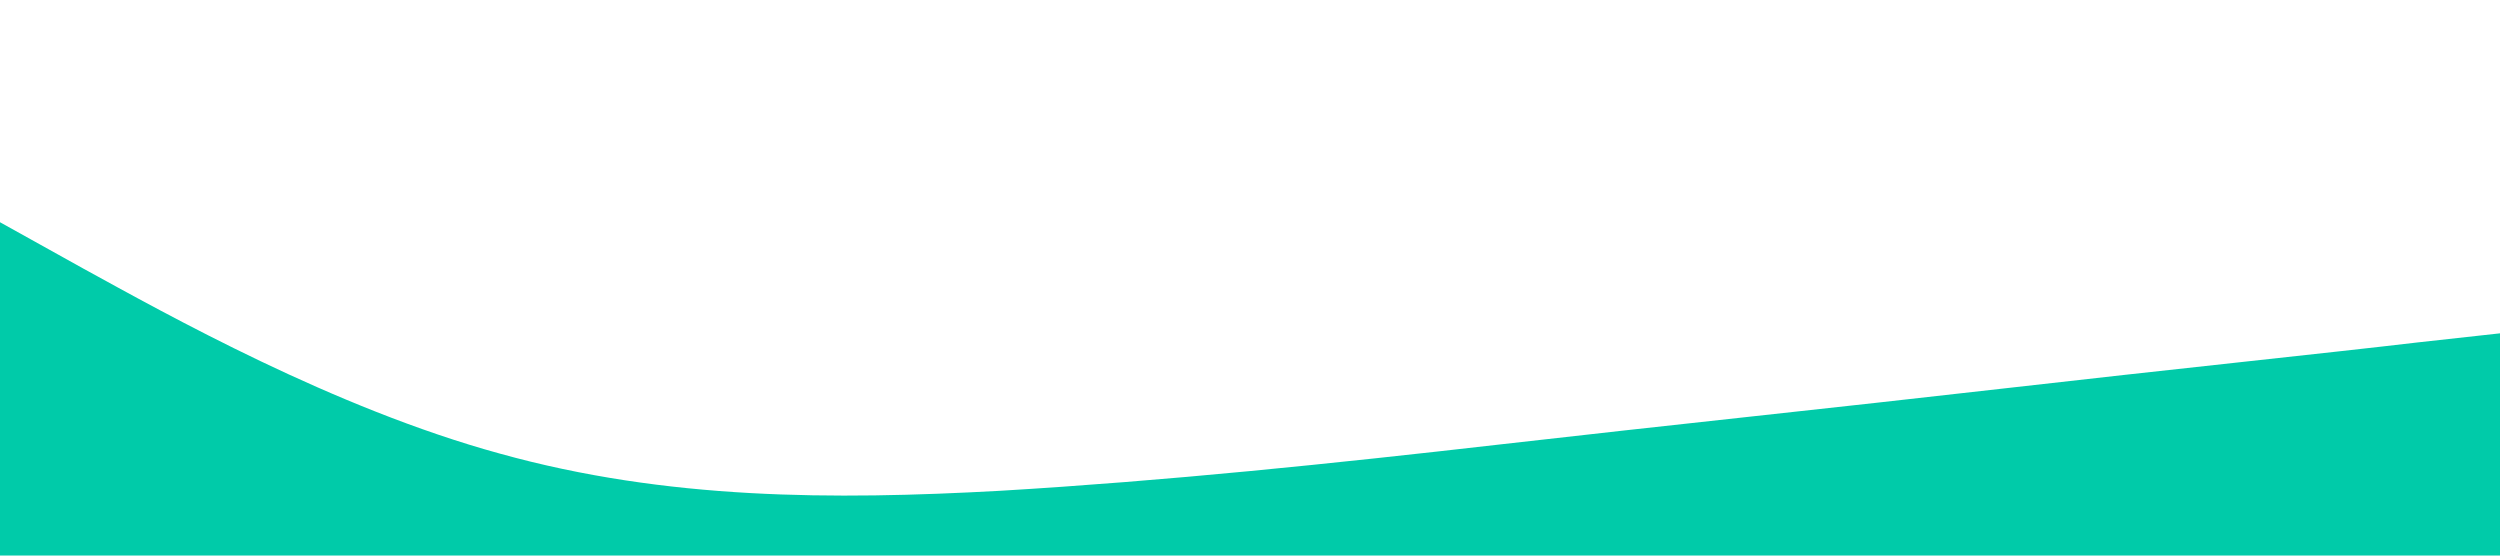 <?xml version="1.0" standalone="no"?><svg xmlns="http://www.w3.org/2000/svg" viewBox="0 0 1440 320"><path fill="#00CBA9" fill-opacity="1" d="M0,128L48,154.7C96,181,192,235,288,261.3C384,288,480,288,576,282.7C672,277,768,267,864,256C960,245,1056,235,1152,224C1248,213,1344,203,1392,197.3L1440,192L1440,320L1392,320C1344,320,1248,320,1152,320C1056,320,960,320,864,320C768,320,672,320,576,320C480,320,384,320,288,320C192,320,96,320,48,320L0,320Z"></path></svg>